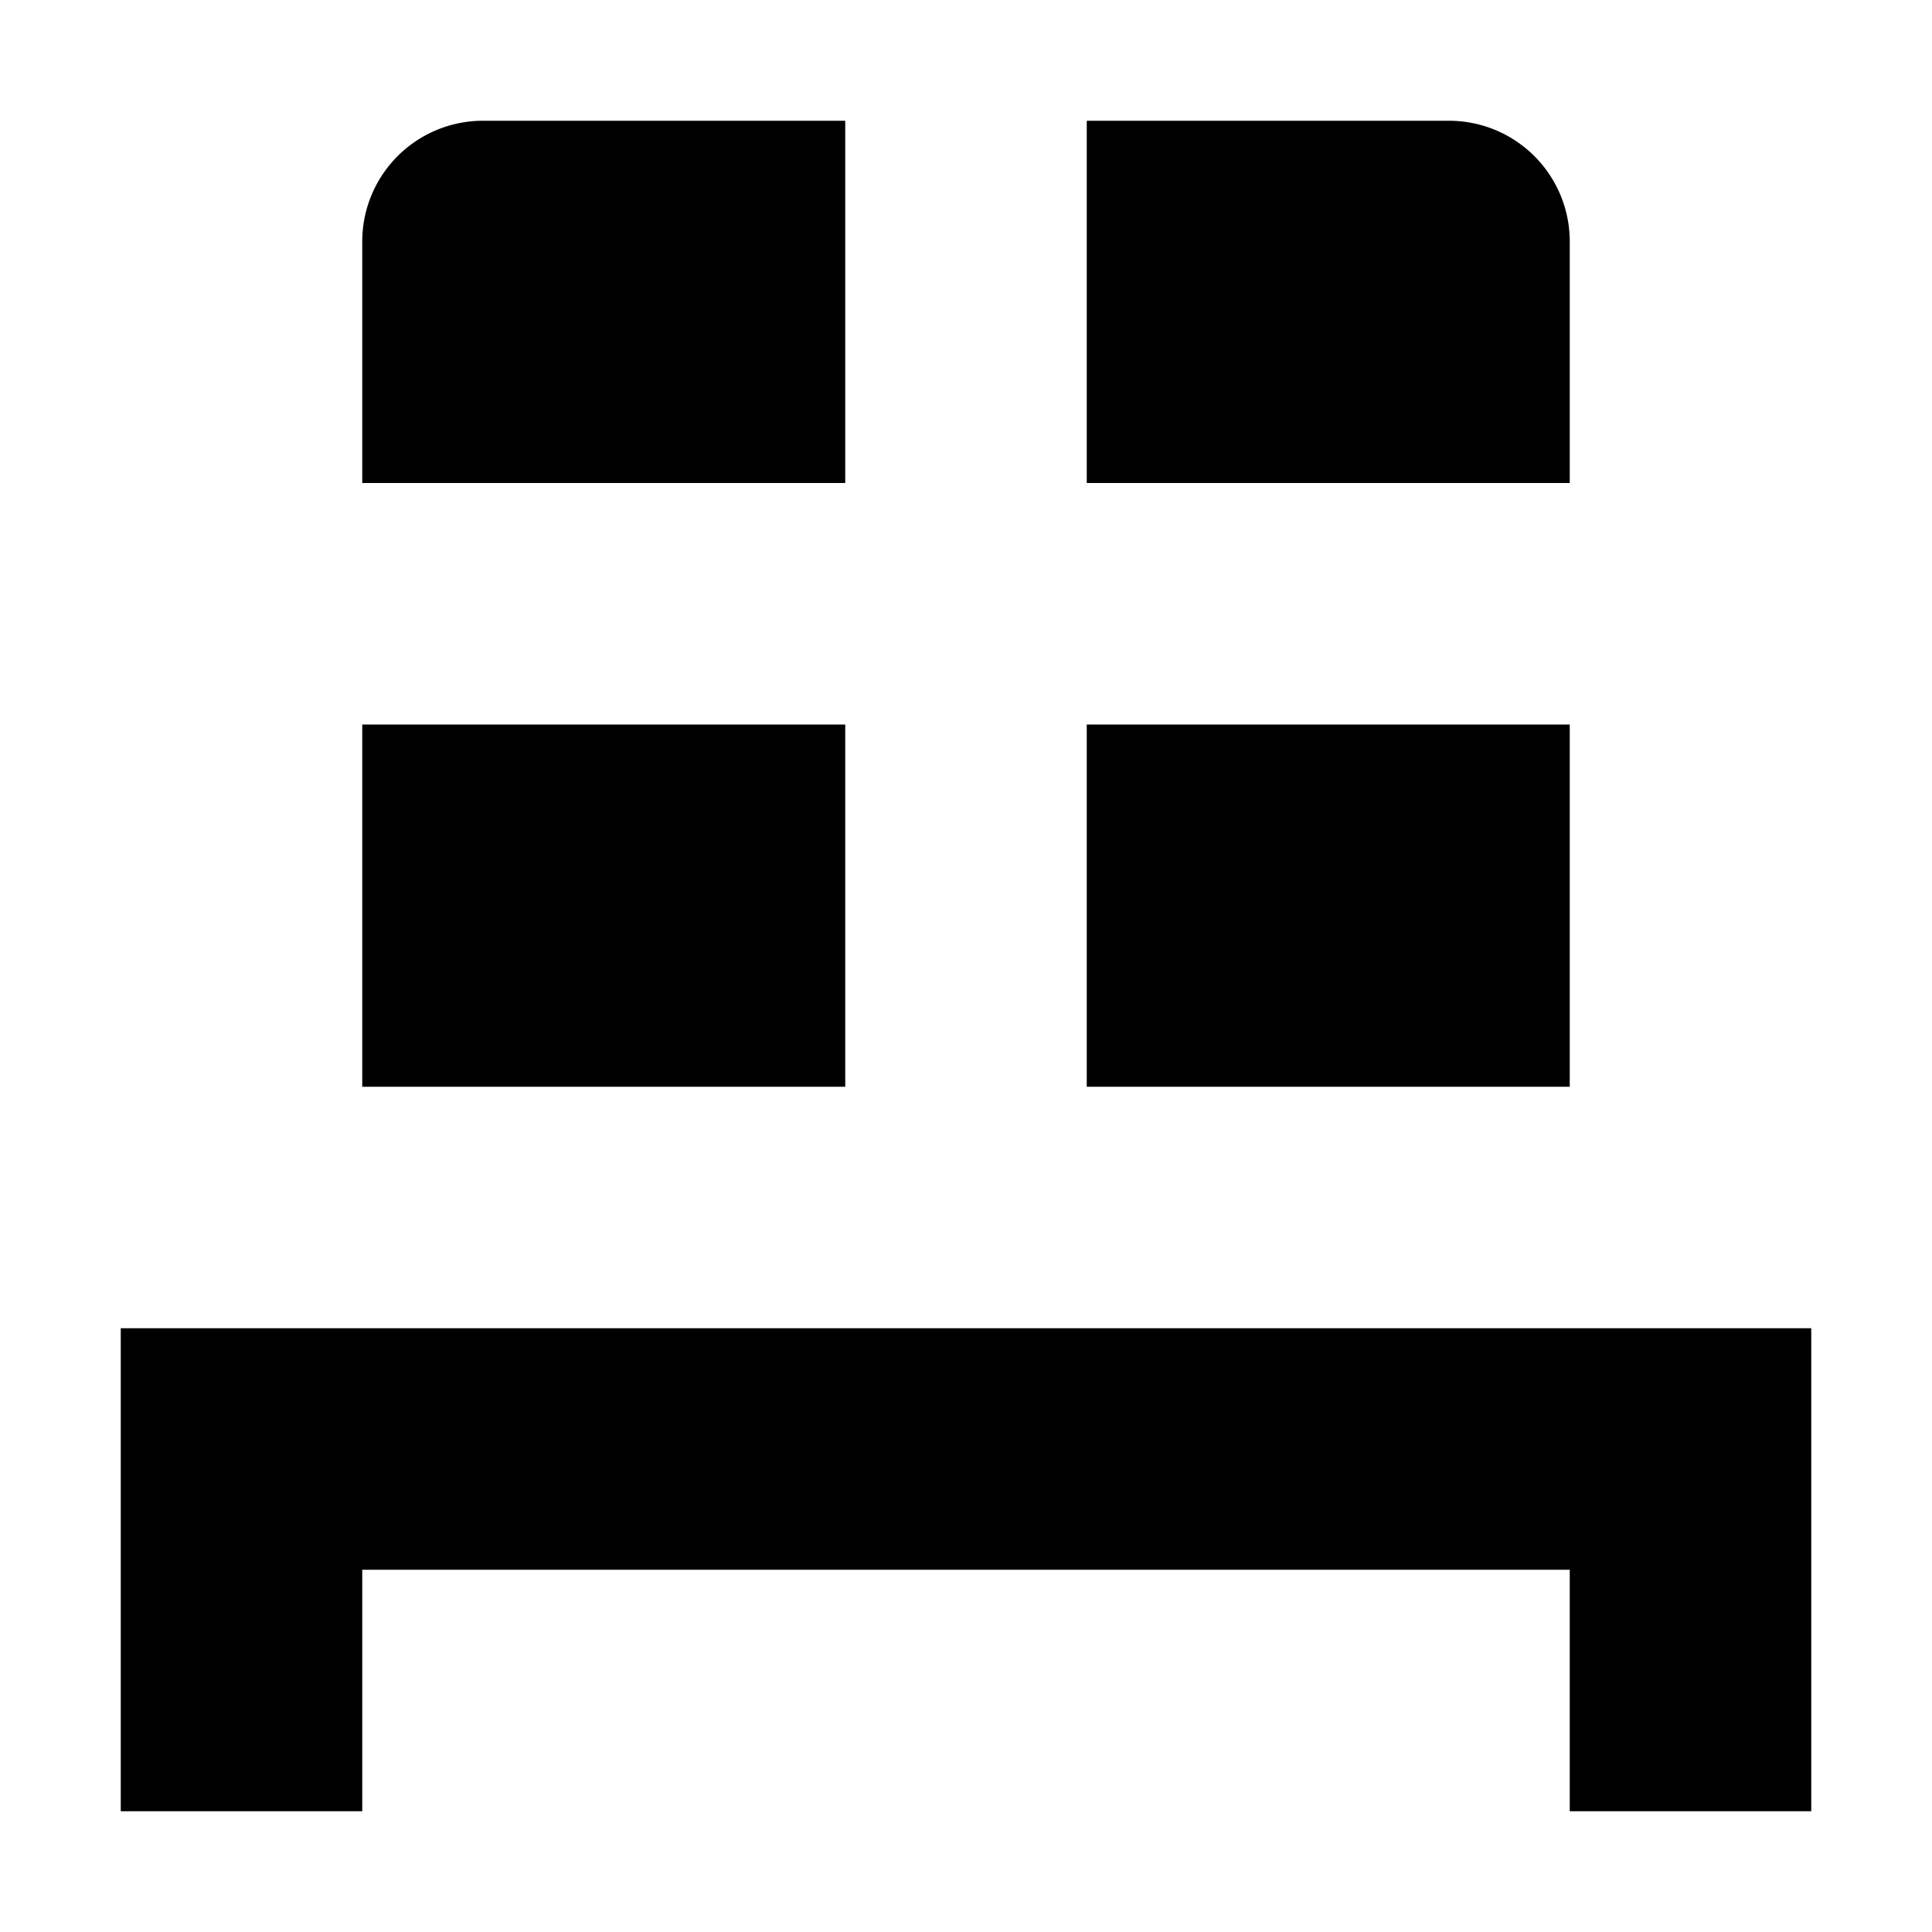 <svg xmlns="http://www.w3.org/2000/svg" viewBox="0 0 16 16"><title>LUI-icon-pd-shipment-solid-16</title><g id="Layer_2" data-name="Layer 2"><g id="LUI-icon-pd-shipment-solid-16"><g id="LUI-icon-pd-shipment-solid-16-2" data-name="LUI-icon-pd-shipment-solid-16"><rect width="16" height="16" fill="none"/><path d="M15,11v4H13V13H3v2H1V11ZM3,9H7V6H3ZM13,6V9H9V6ZM4,1H7V4H3V2A1,1,0,0,1,4,1Zm9,1V4H9V1h3A1,1,0,0,1,13,2Z"/></g></g></g></svg>